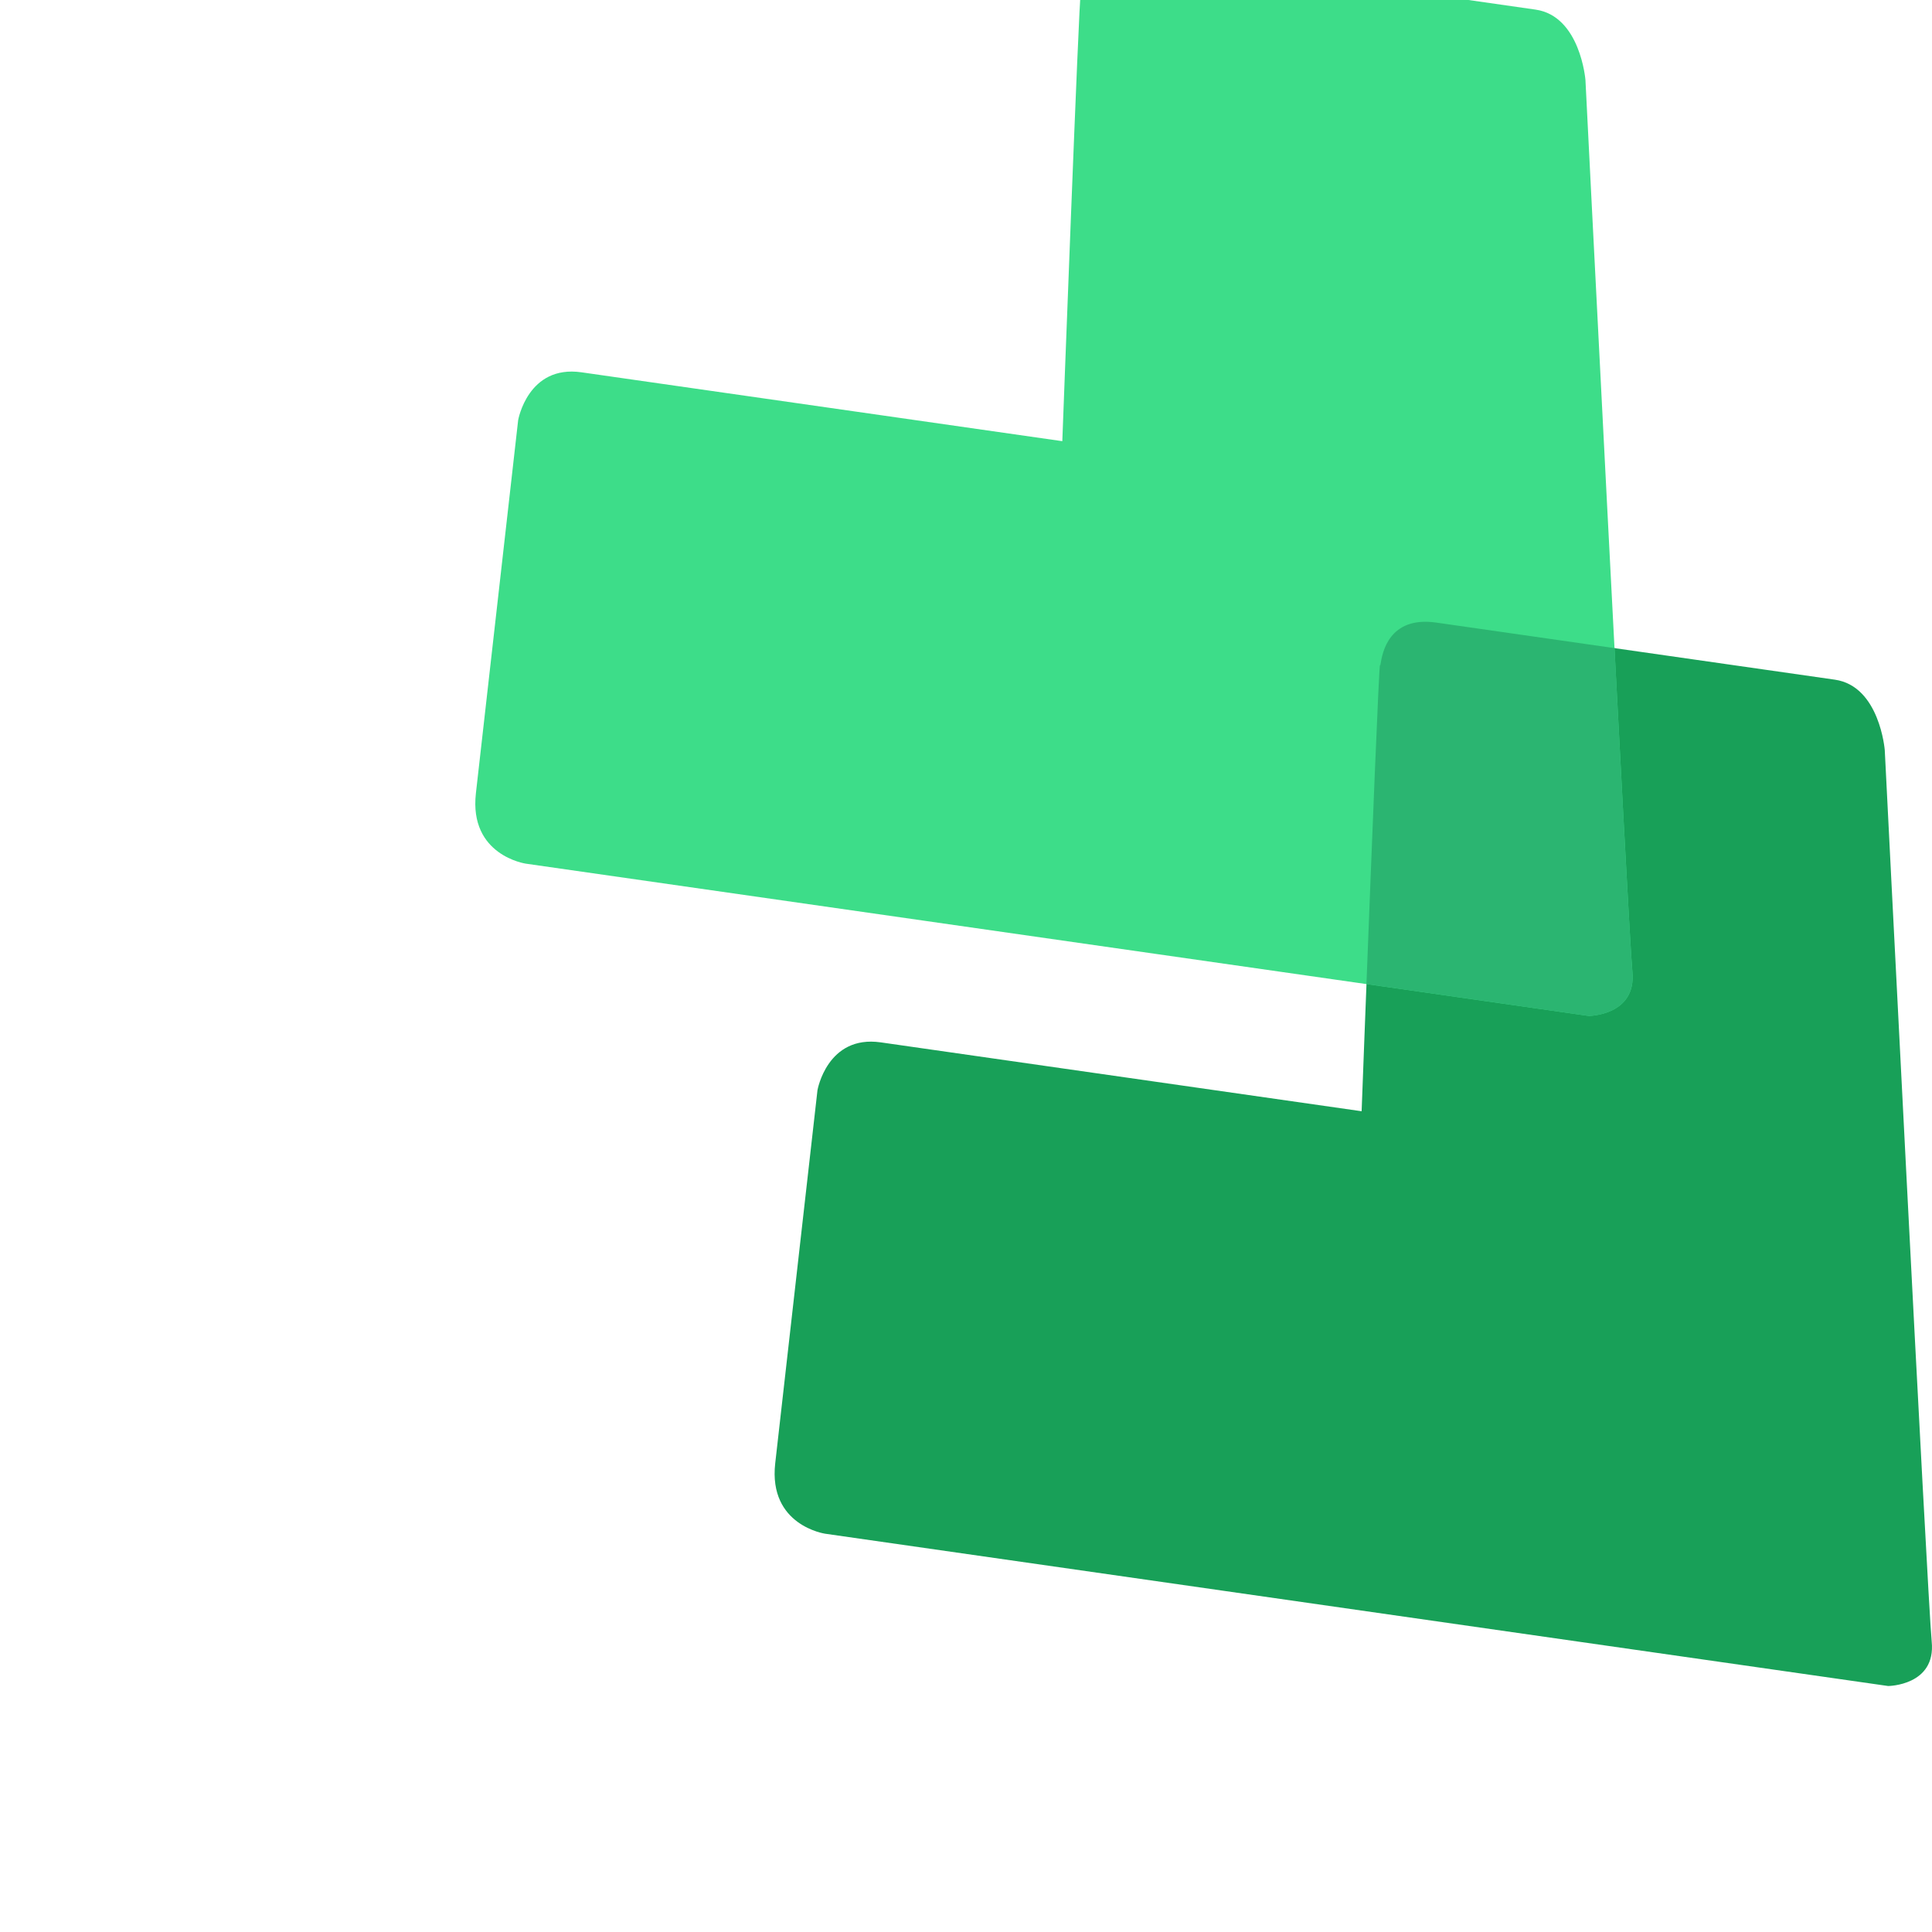<svg width="32" height="32" viewBox="0 0 32 32" fill="none" xmlns="http://www.w3.org/2000/svg">
    <g transform="rotate(90, 16, 16)">
        <g transform="scale(0.8)">
            <path fill-rule="evenodd" clip-rule="evenodd" d="M15.529 0.978C15.529 0.978 14.205 1.083 14.072 2.011C13.902 3.197 13.059 9.083 12.89 10.264C12.721 11.445 13.873 11.398 13.77 11.428C13.667 11.459 23.007 11.809 23.007 11.809C23.007 11.809 21.74 20.655 21.581 21.765C21.422 22.874 22.571 23.075 22.571 23.075L30.297 23.95C31.585 24.095 31.754 22.916 31.754 22.916L34.907 0.908C34.907 0.908 34.9 -0.084 33.989 0.006C33.078 0.095 15.529 0.978 15.529 0.978Z" fill="#18A058"/>
            <path fill-rule="evenodd" clip-rule="evenodd" d="M1.656 7.175C1.656 7.175 0.332 7.28 0.199 8.208C0.029 9.394 -0.814 15.28 -0.983 16.461C-1.152 17.642 0 17.596 -0.103 17.626C-0.206 17.656 9.134 18.006 9.134 18.006C9.134 18.006 7.867 26.853 7.708 27.962C7.549 29.071 8.698 29.272 8.698 29.272L16.424 30.147C17.712 30.293 17.881 29.114 17.881 29.114L21.034 7.106C21.034 7.106 21.027 6.114 20.116 6.203C19.205 6.292 1.656 7.175 1.656 7.175Z" fill="#3DDD89"/>
            <path fill-rule="evenodd" clip-rule="evenodd" d="M20.374 11.709L21.034 7.106C21.034 7.106 21.027 6.114 20.116 6.203C19.759 6.238 16.837 6.395 13.419 6.573C13.188 8.189 12.968 9.722 12.89 10.264C12.749 11.249 13.528 11.38 13.73 11.414C13.77 11.421 13.787 11.424 13.77 11.428C13.703 11.448 17.62 11.603 20.374 11.709Z" fill="#2BB571"/>
        </g>
    </g>
</svg>
